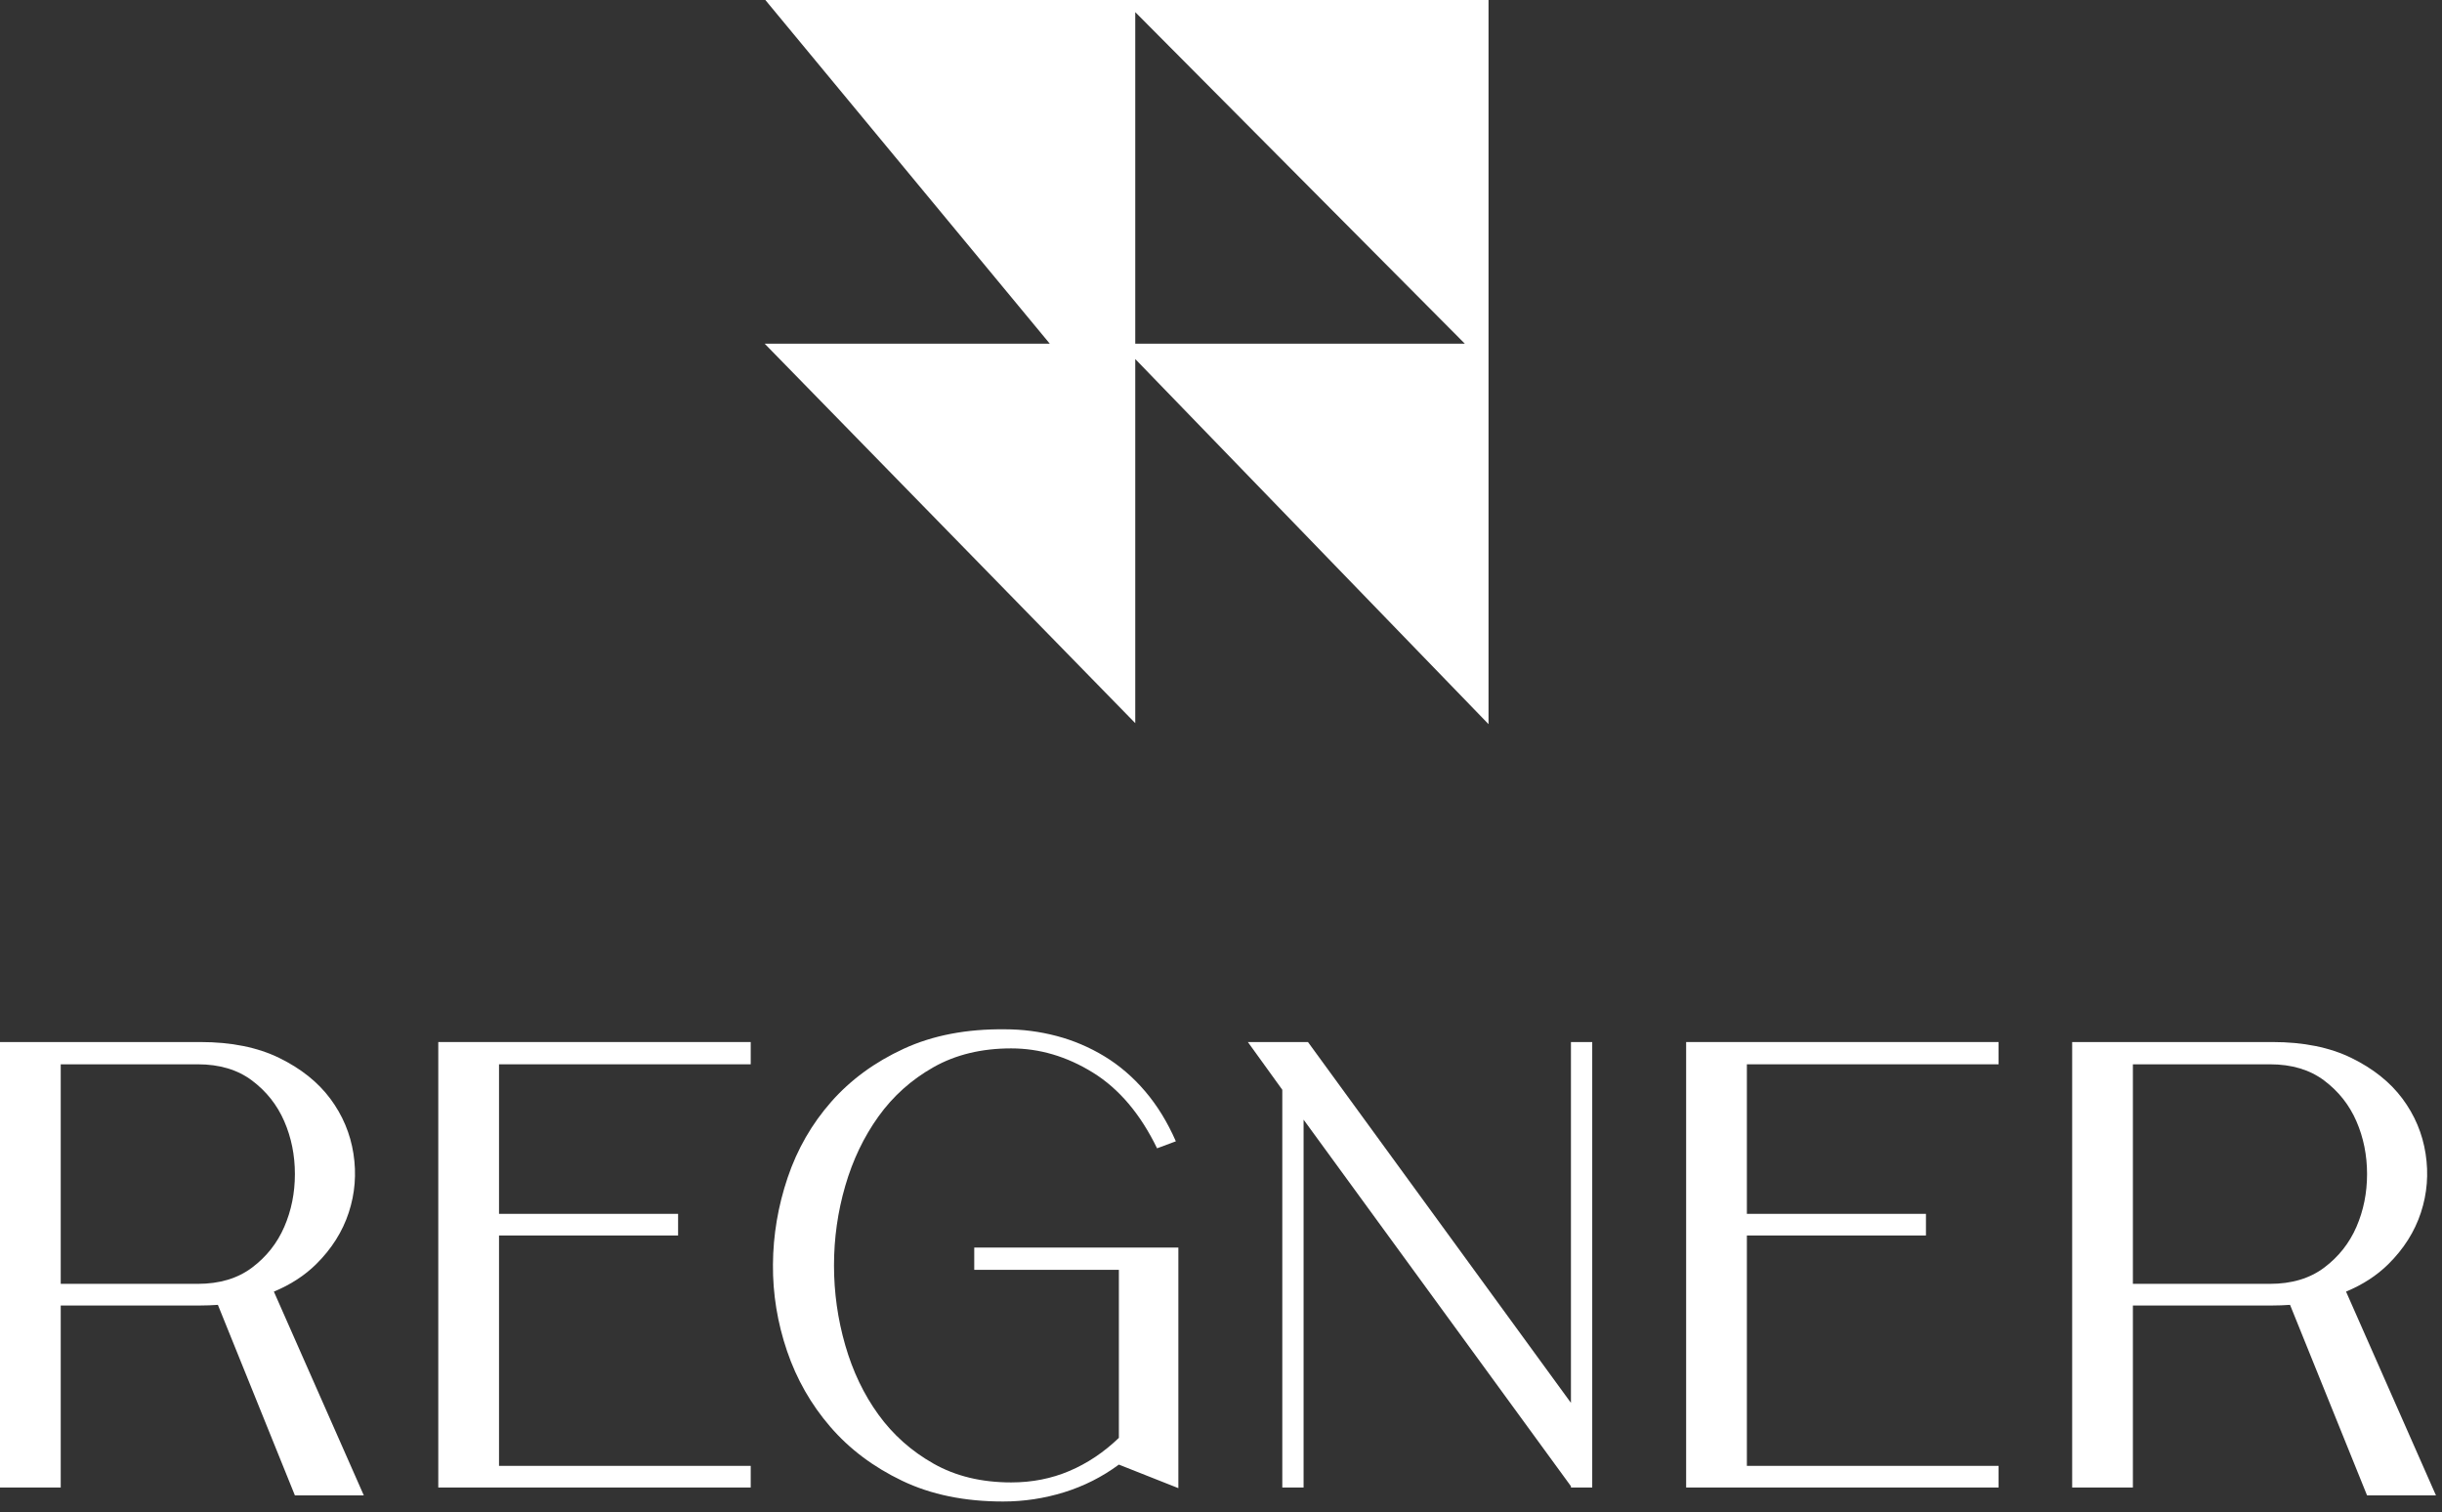 <svg width="176" height="109" viewBox="0 0 176 109" fill="none" xmlns="http://www.w3.org/2000/svg">
<rect x="0" y="0" width="176" height="109" fill="#333333" stroke="none"/>
<path fill-rule="evenodd" clip-rule="evenodd" d="M55.16 0L75.661 24.773H55.113L81.82 52.122V32.215V25.878L107.281 52.193V26.489V24.773V0H55.16ZM81.82 0.874L105.575 24.773H81.82V0.874Z" fill="white"/>
<path fill-rule="evenodd" clip-rule="evenodd" d="M14.26 92.535H4.377V76.711H14.26C15.823 76.711 17.125 77.1 18.163 77.88C19.201 78.66 19.975 79.639 20.487 80.816C20.998 81.994 21.254 83.263 21.254 84.623C21.254 85.984 20.998 87.253 20.487 88.43C19.975 89.608 19.201 90.586 18.163 91.366C17.125 92.145 15.823 92.535 14.26 92.535M22.789 91.114C23.901 90.013 24.684 88.774 25.135 87.398C25.587 86.022 25.699 84.608 25.474 83.155C25.248 81.703 24.691 80.38 23.804 79.187C22.916 77.995 21.69 77.017 20.126 76.252C18.562 75.488 16.667 75.106 14.44 75.106H0V107.214H4.377V94.095H14.44C14.861 94.095 15.282 94.079 15.704 94.049L21.254 107.783H26.221L19.739 93.094C20.94 92.596 21.957 91.936 22.789 91.114" fill="white"/>
<path fill-rule="evenodd" clip-rule="evenodd" d="M31.588 107.214H54.106V105.654H35.965V89.049H48.872V87.49H35.965V76.711H54.106V75.106H31.588V107.214Z" fill="white"/>
<path fill-rule="evenodd" clip-rule="evenodd" d="M70.216 91.526H80.64V103.636C79.557 104.676 78.368 105.471 77.075 106.021C75.781 106.572 74.382 106.847 72.878 106.847C70.742 106.847 68.877 106.397 67.283 105.494C65.688 104.592 64.364 103.415 63.312 101.962C62.258 100.51 61.462 98.843 60.92 96.962C60.378 95.082 60.108 93.163 60.108 91.206C60.108 89.249 60.378 87.338 60.92 85.472C61.462 83.607 62.258 81.94 63.312 80.472C64.364 79.004 65.688 77.819 67.283 76.917C68.877 76.016 70.742 75.564 72.878 75.564C74.924 75.564 76.887 76.145 78.767 77.307C80.647 78.47 82.189 80.288 83.392 82.766L84.746 82.261C84.144 80.885 83.408 79.685 82.535 78.66C81.663 77.636 80.685 76.795 79.602 76.137C78.519 75.48 77.368 74.99 76.15 74.669C74.931 74.348 73.691 74.188 72.427 74.188C69.659 74.158 67.23 74.624 65.139 75.587C63.048 76.551 61.303 77.828 59.905 79.417C58.506 81.007 57.46 82.827 56.768 84.876C56.076 86.925 55.723 89.012 55.708 91.137C55.692 93.262 56.031 95.342 56.723 97.375C57.415 99.409 58.453 101.228 59.837 102.833C61.22 104.438 62.95 105.739 65.026 106.732C67.102 107.726 69.523 108.223 72.292 108.223C73.796 108.223 75.262 108.001 76.692 107.558C78.12 107.115 79.437 106.45 80.64 105.563L84.927 107.26V89.921H70.216V91.526Z" fill="white"/>
<path fill-rule="evenodd" clip-rule="evenodd" d="M113.221 101.113L94.268 75.106H89.936L92.418 78.546V107.214H93.952V80.701L113.221 107.122V107.214H114.755V75.106H113.221V101.113Z" fill="white"/>
<path fill-rule="evenodd" clip-rule="evenodd" d="M121.524 107.214H144.042V105.654H125.901V89.049H138.807V87.49H125.901V76.711H144.042V75.106H121.524V107.214Z" fill="white"/>
<path fill-rule="evenodd" clip-rule="evenodd" d="M163.604 92.535H153.722V76.711H163.604C165.168 76.711 166.47 77.1 167.508 77.88C168.546 78.66 169.32 79.639 169.832 80.816C170.343 81.994 170.599 83.263 170.599 84.623C170.599 85.984 170.343 87.253 169.832 88.43C169.32 89.608 168.546 90.586 167.508 91.366C166.47 92.145 165.168 92.535 163.604 92.535V92.535ZM169.084 93.094C170.285 92.596 171.301 91.936 172.133 91.114C173.246 90.013 174.028 88.774 174.48 87.398C174.931 86.022 175.044 84.608 174.818 83.155C174.592 81.703 174.036 80.38 173.149 79.187C172.261 77.995 171.035 77.017 169.471 76.252C167.906 75.488 166.011 75.106 163.785 75.106H149.345V107.214H153.722V94.095H163.785C164.206 94.095 164.627 94.079 165.048 94.049L170.599 107.783H175.565L169.084 93.094Z" fill="white"/>
</svg>
